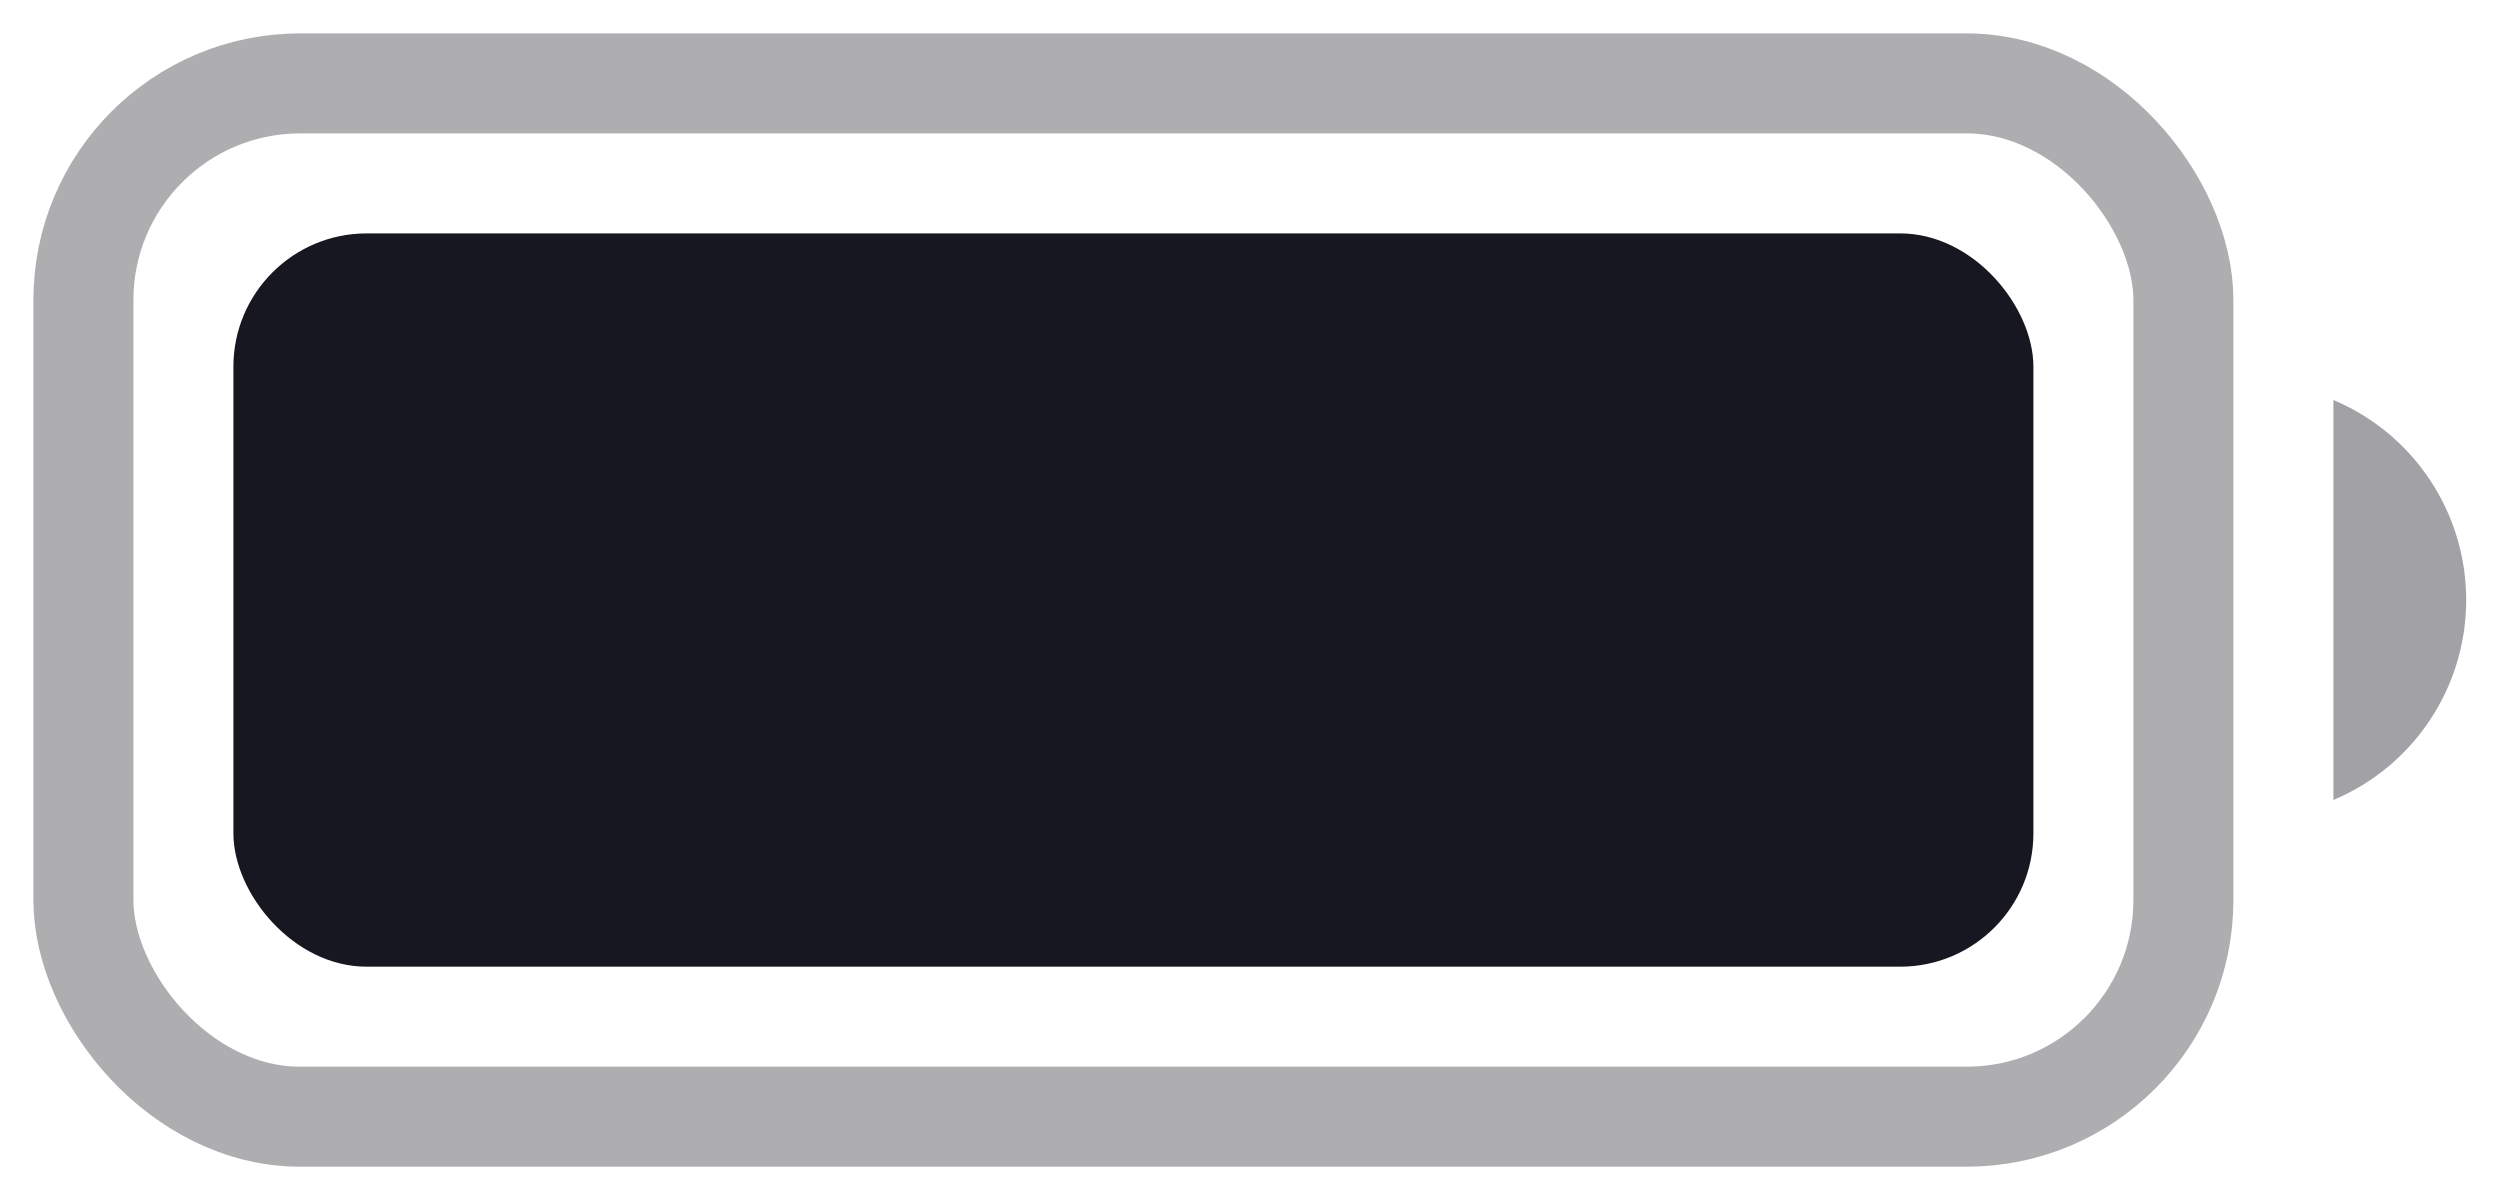 <svg width="25" height="12" viewBox="0 0 25 12" fill="none" xmlns="http://www.w3.org/2000/svg">
<rect opacity="0.35" x="0.834" y="0.834" width="21" height="10.333" rx="2.167" stroke="#171721"/>
<path opacity="0.4" d="M23.334 4V8C24.139 7.661 24.662 6.873 24.662 6C24.662 5.127 24.139 4.339 23.334 4Z" fill="#171721"/>
<rect x="2.334" y="2.334" width="18" height="7.333" rx="1.333" fill="#171721"/>
</svg>
